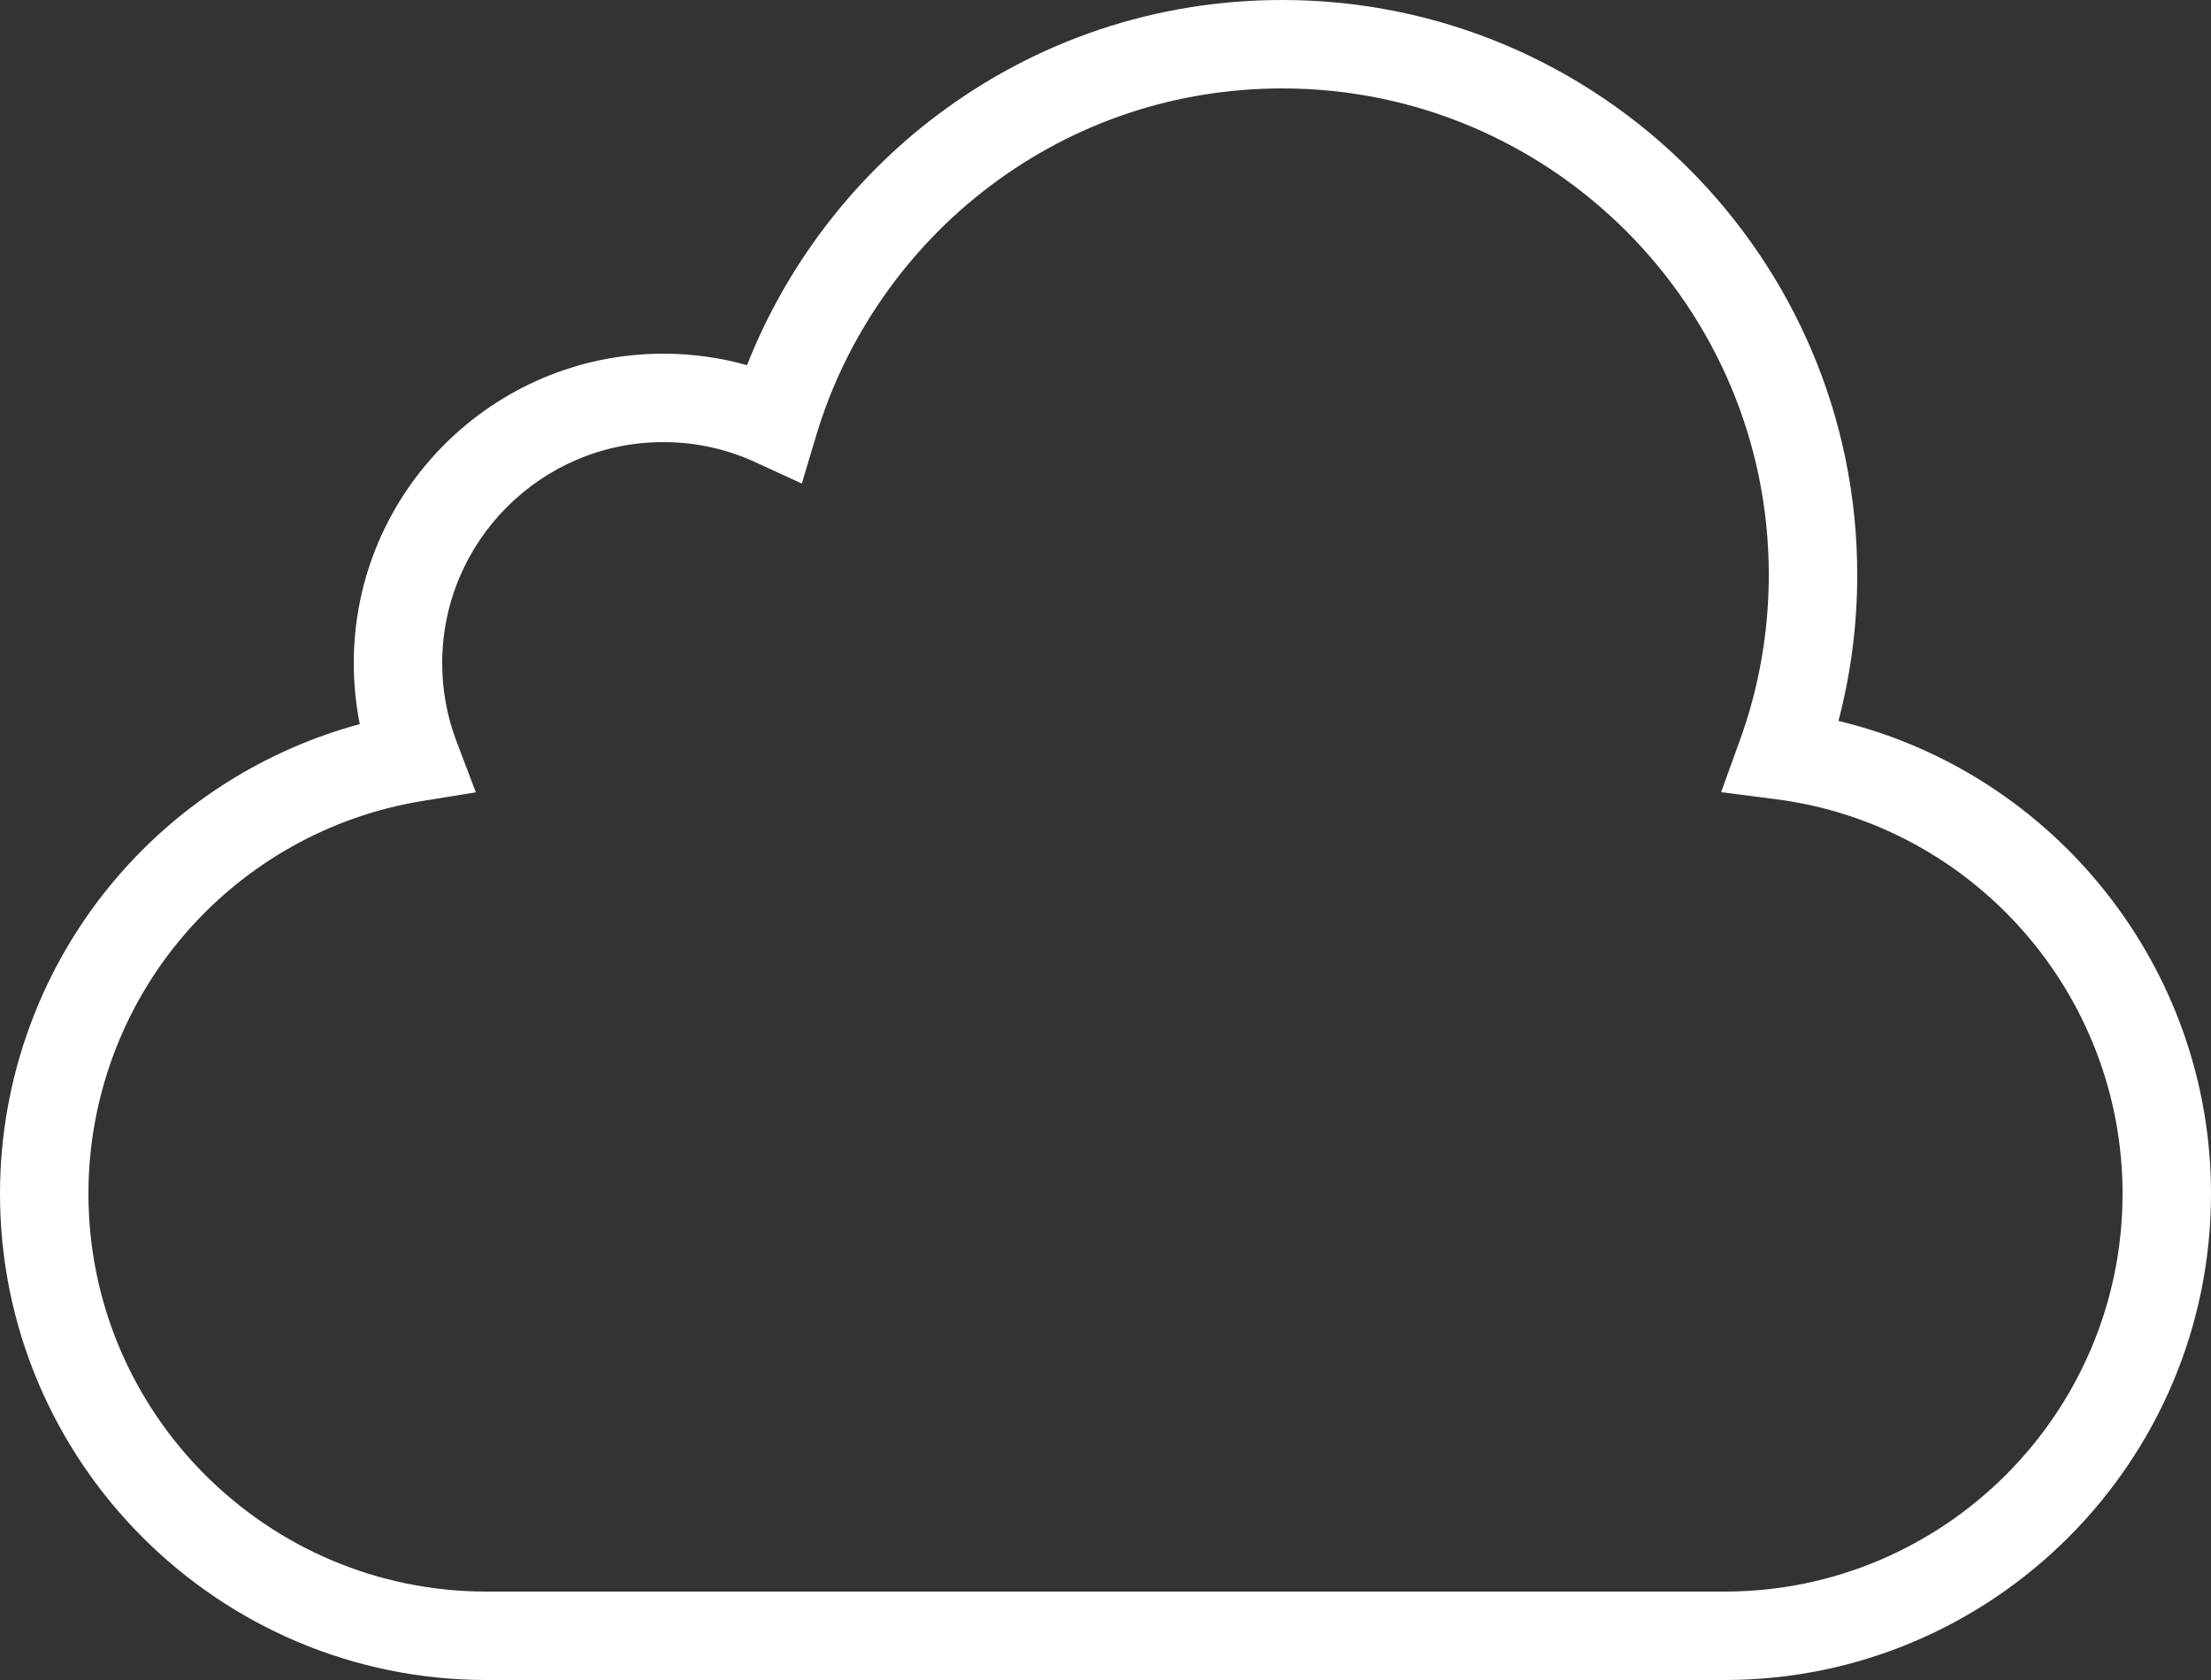 <?xml version="1.0" encoding="UTF-8" standalone="no"?>
<svg width="400px" height="304px" viewBox="0 0 400 304" version="1.1" xmlns="http://www.w3.org/2000/svg" xmlns:xlink="http://www.w3.org/1999/xlink" xmlns:sketch="http://www.bohemiancoding.com/sketch/ns">
    <rect x="0" y="0" width="400" height="304" fill="#333333" stroke="none"/>
    <!-- Generator: Sketch 3.4.4 (17249) - http://www.bohemiancoding.com/sketch -->
    <title>Shape</title>
    <desc>Created with Sketch.</desc>
    <defs></defs>
    <g id="Page-1" stroke="none" stroke-width="1" fill="none" fill-rule="evenodd" sketch:type="MSPage">
        <g id="noun_50613_cc" sketch:type="MSLayerGroup" fill="#FFFFFF">
            <path d="M312,304 L88,304 C39.477,304 0,264.523 0,216 C0,194.974 7.537,174.623 21.223,158.694 C32.794,145.227 48.136,135.603 65.092,131.031 C64.366,127.415 64,123.728 64,120 C64,89.122 89.121,64 120,64 C125.178,64 130.246,64.697 135.148,66.079 C142.13,48.333 154.067,32.534 169.362,20.976 C187.521,7.253 209.181,0 232,0 C289.346,0 336,46.654 336,104 C336,112.994 334.859,121.856 332.603,130.453 C371.618,139.816 400,175.062 400,216 C400,264.523 360.523,304 312,304 L312,304 Z M120,80 C97.944,80 80,97.944 80,120 C80,124.878 80.876,129.657 82.604,134.203 L86.089,143.375 L76.403,144.943 C59.722,147.642 44.435,156.23 33.357,169.122 C22.165,182.149 16,198.798 16,216 C16,255.701 48.299,288 88,288 L312,288 C351.701,288 384,255.701 384,216 C384,179.9 357.032,149.211 321.271,144.616 L311.371,143.344 L314.768,133.958 C318.239,124.369 320,114.29 320,104 C320,55.477 280.523,16 232,16 C212.691,16 194.367,22.135 179.009,33.741 C164.142,44.976 153.024,60.936 147.702,78.683 L145.057,87.501 L136.694,83.652 C131.429,81.229 125.812,80 120,80 L120,80 Z" id="Shape" sketch:type="MSShapeGroup"></path>
        </g>
    </g>
</svg>